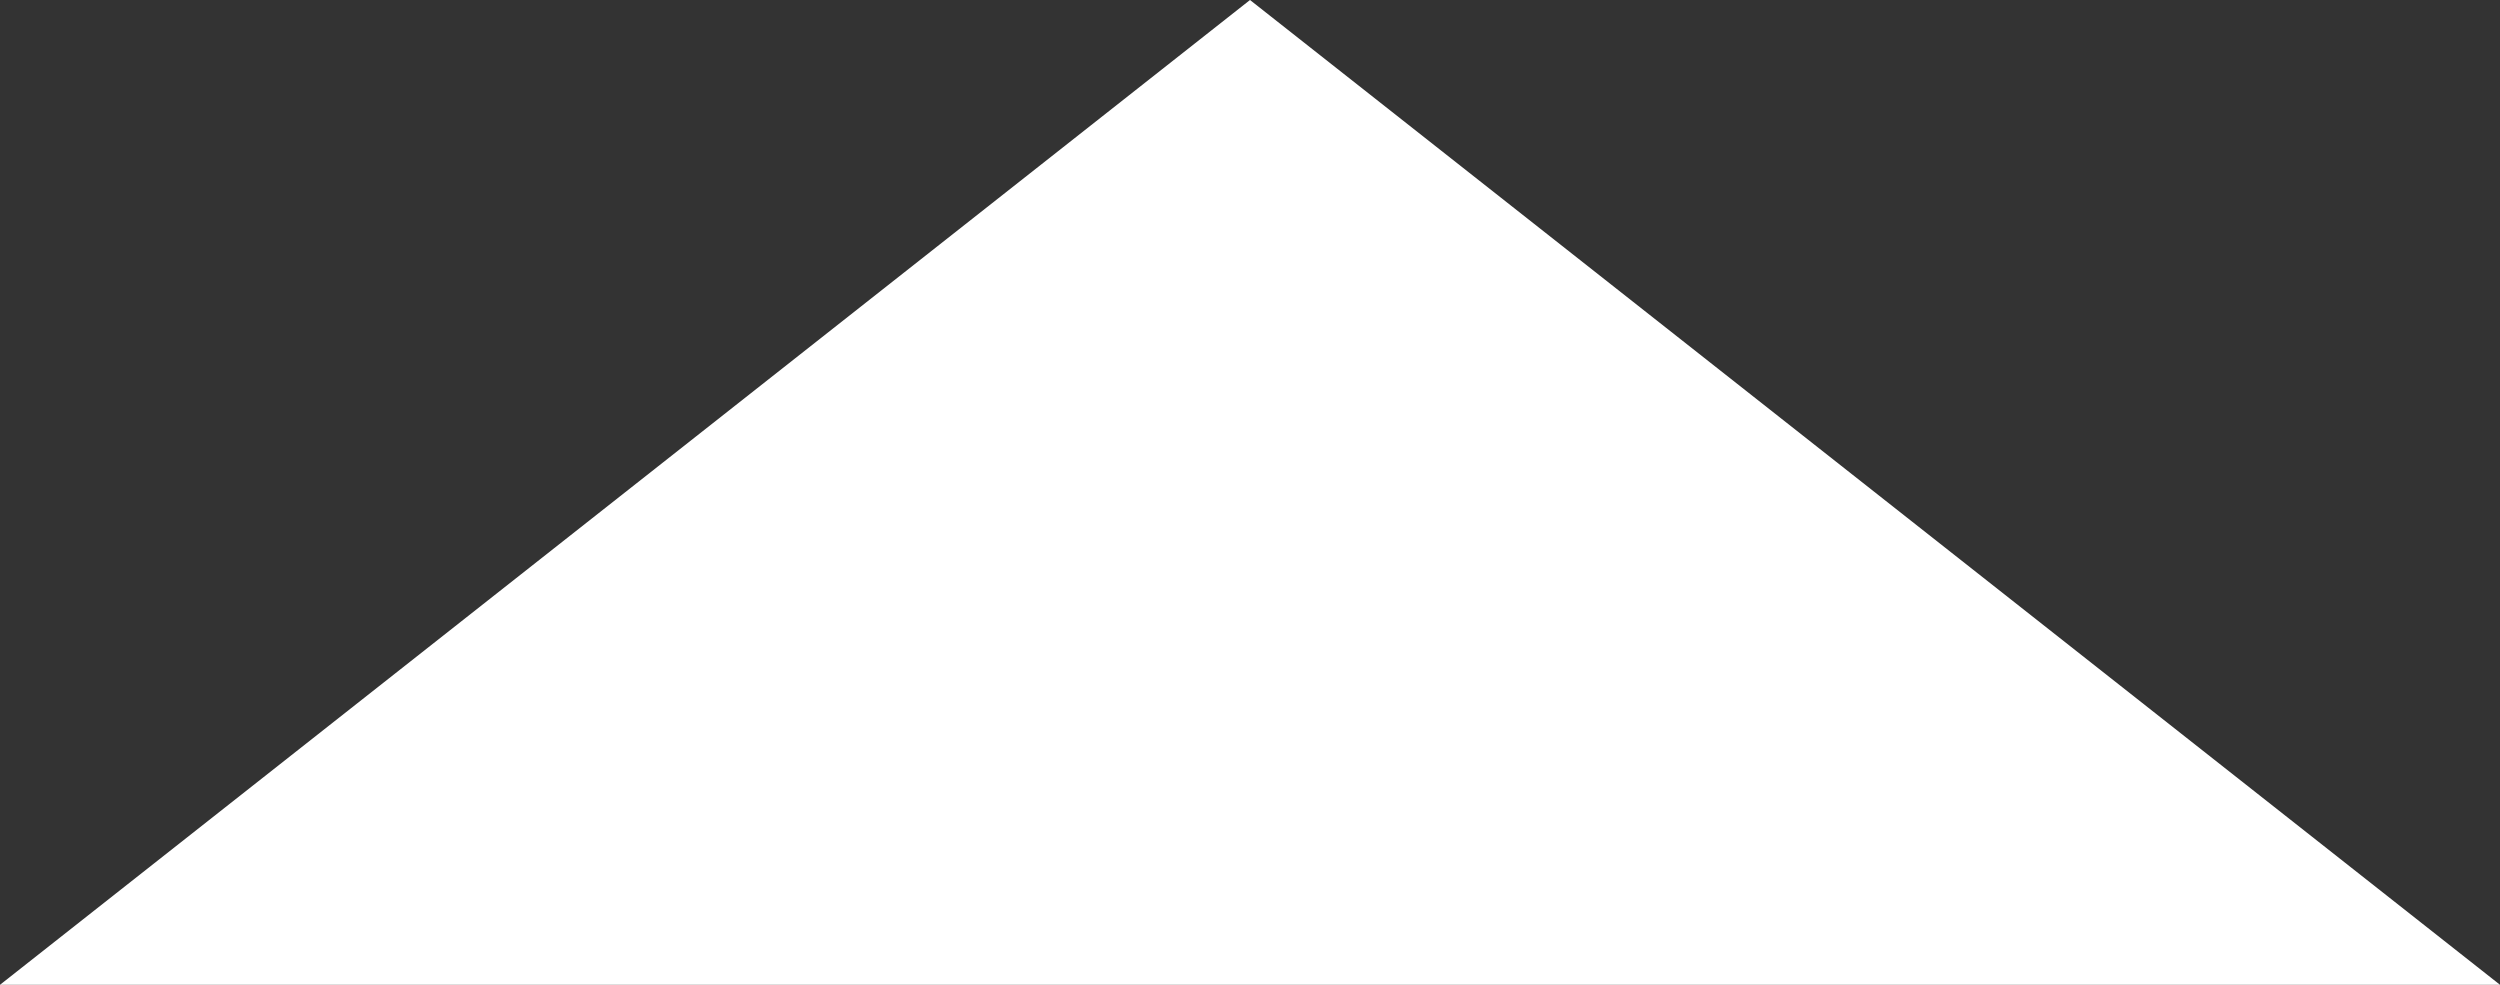 <svg xmlns="http://www.w3.org/2000/svg"
     viewBox="0 0 15.714 6.19">
    <rect x="0" y="0" width="15.714" height="6.19" fill="#333333" stroke="none"/>
    <defs>
        <style>.cls-1{fill:#fff;}</style>
    </defs>
    <polygon class="cls-1" points="7.857 0 0 6.19 15.714 6.19 7.857 0"/>
</svg>
